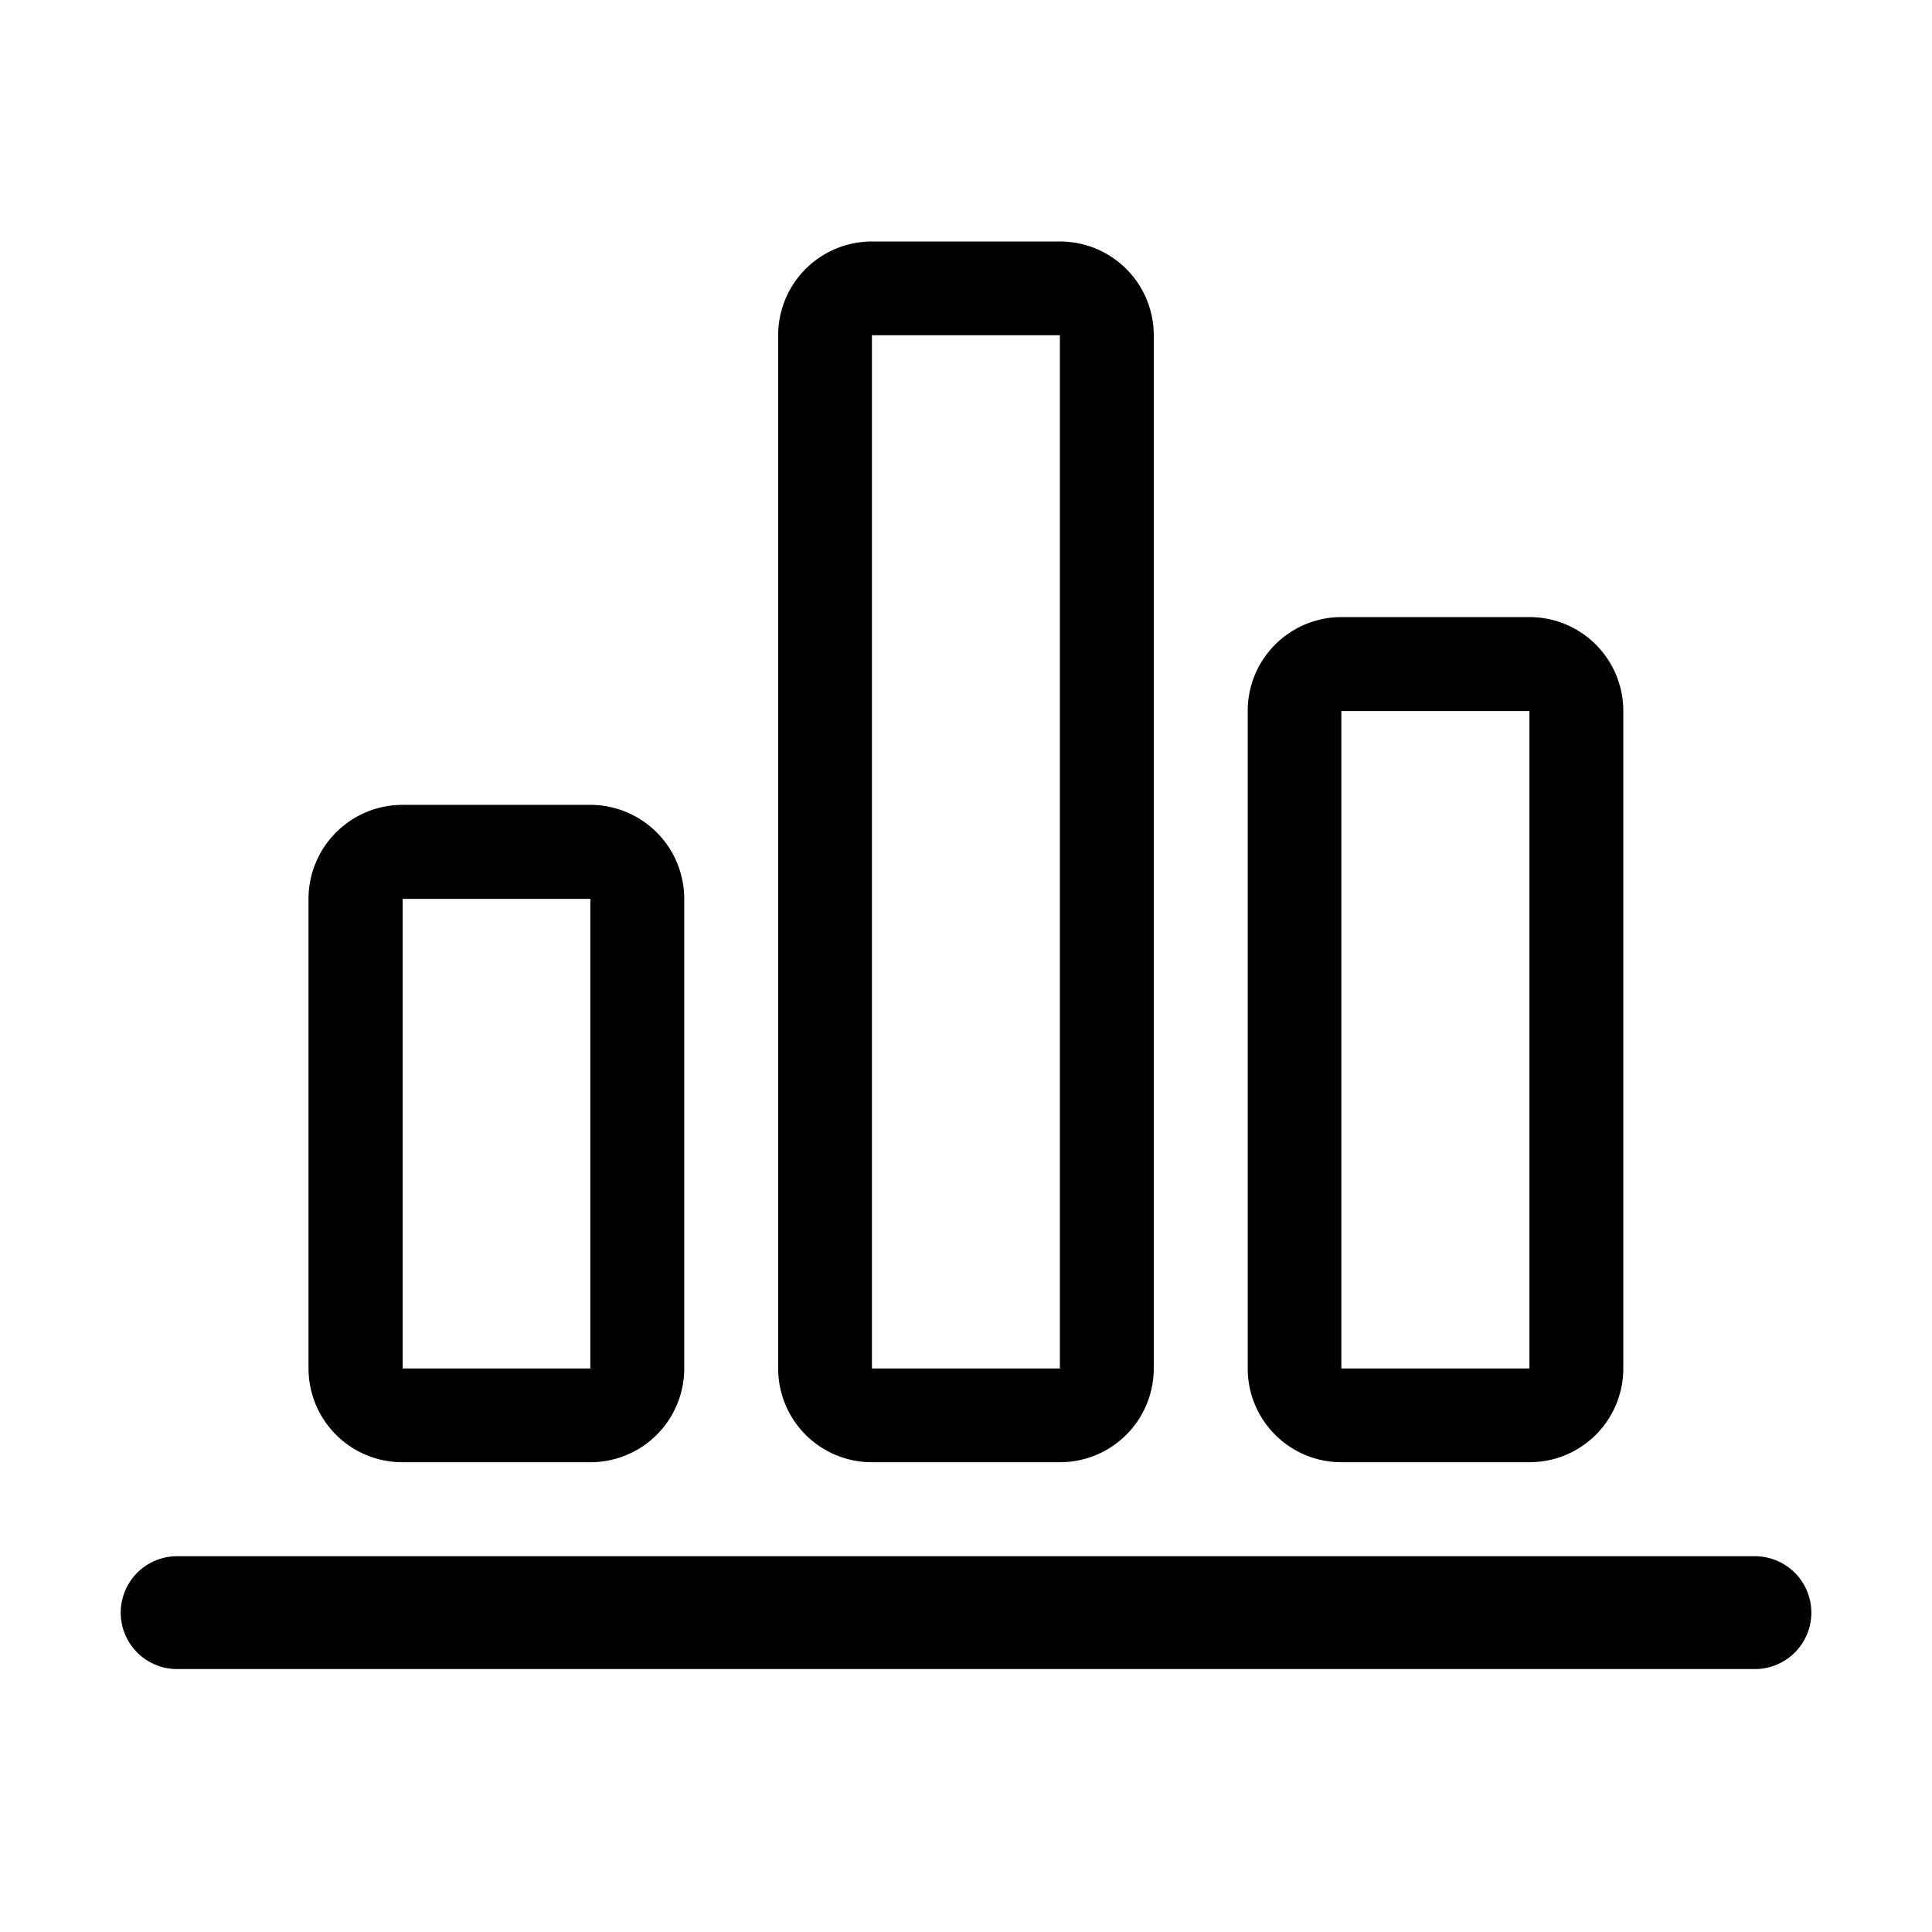 <svg xmlns="http://www.w3.org/2000/svg" width="32" height="32" viewBox="0 0 32 32"><defs><style>.a{opacity:0;}</style></defs><g transform="translate(-280 -114)"><rect class="a" width="32" height="32" transform="translate(280 114)"/><path d="M12827.934,123.646a.934.934,0,0,1,0-1.869h26.133a.934.934,0,0,1,0,1.869Zm19.283-3.426a1.552,1.552,0,0,1-1.551-1.553V107.779a1.553,1.553,0,0,1,1.551-1.557h3.115a1.554,1.554,0,0,1,1.555,1.557v10.888a1.553,1.553,0,0,1-1.555,1.553Zm0-1.553h3.115V107.779h-3.115Zm-7.775,1.553a1.552,1.552,0,0,1-1.553-1.553V101.554a1.552,1.552,0,0,1,1.553-1.553h3.113a1.553,1.553,0,0,1,1.555,1.553v17.113a1.553,1.553,0,0,1-1.555,1.553Zm0-1.553h3.113V101.554h-3.113Zm-7.773,1.553a1.554,1.554,0,0,1-1.559-1.553v-7.778a1.558,1.558,0,0,1,1.559-1.557h3.109a1.557,1.557,0,0,1,1.555,1.557v7.778a1.553,1.553,0,0,1-1.555,1.553Zm0-1.553h3.109v-7.778h-3.109Z" transform="translate(-12545 17.999)"/></g></svg>